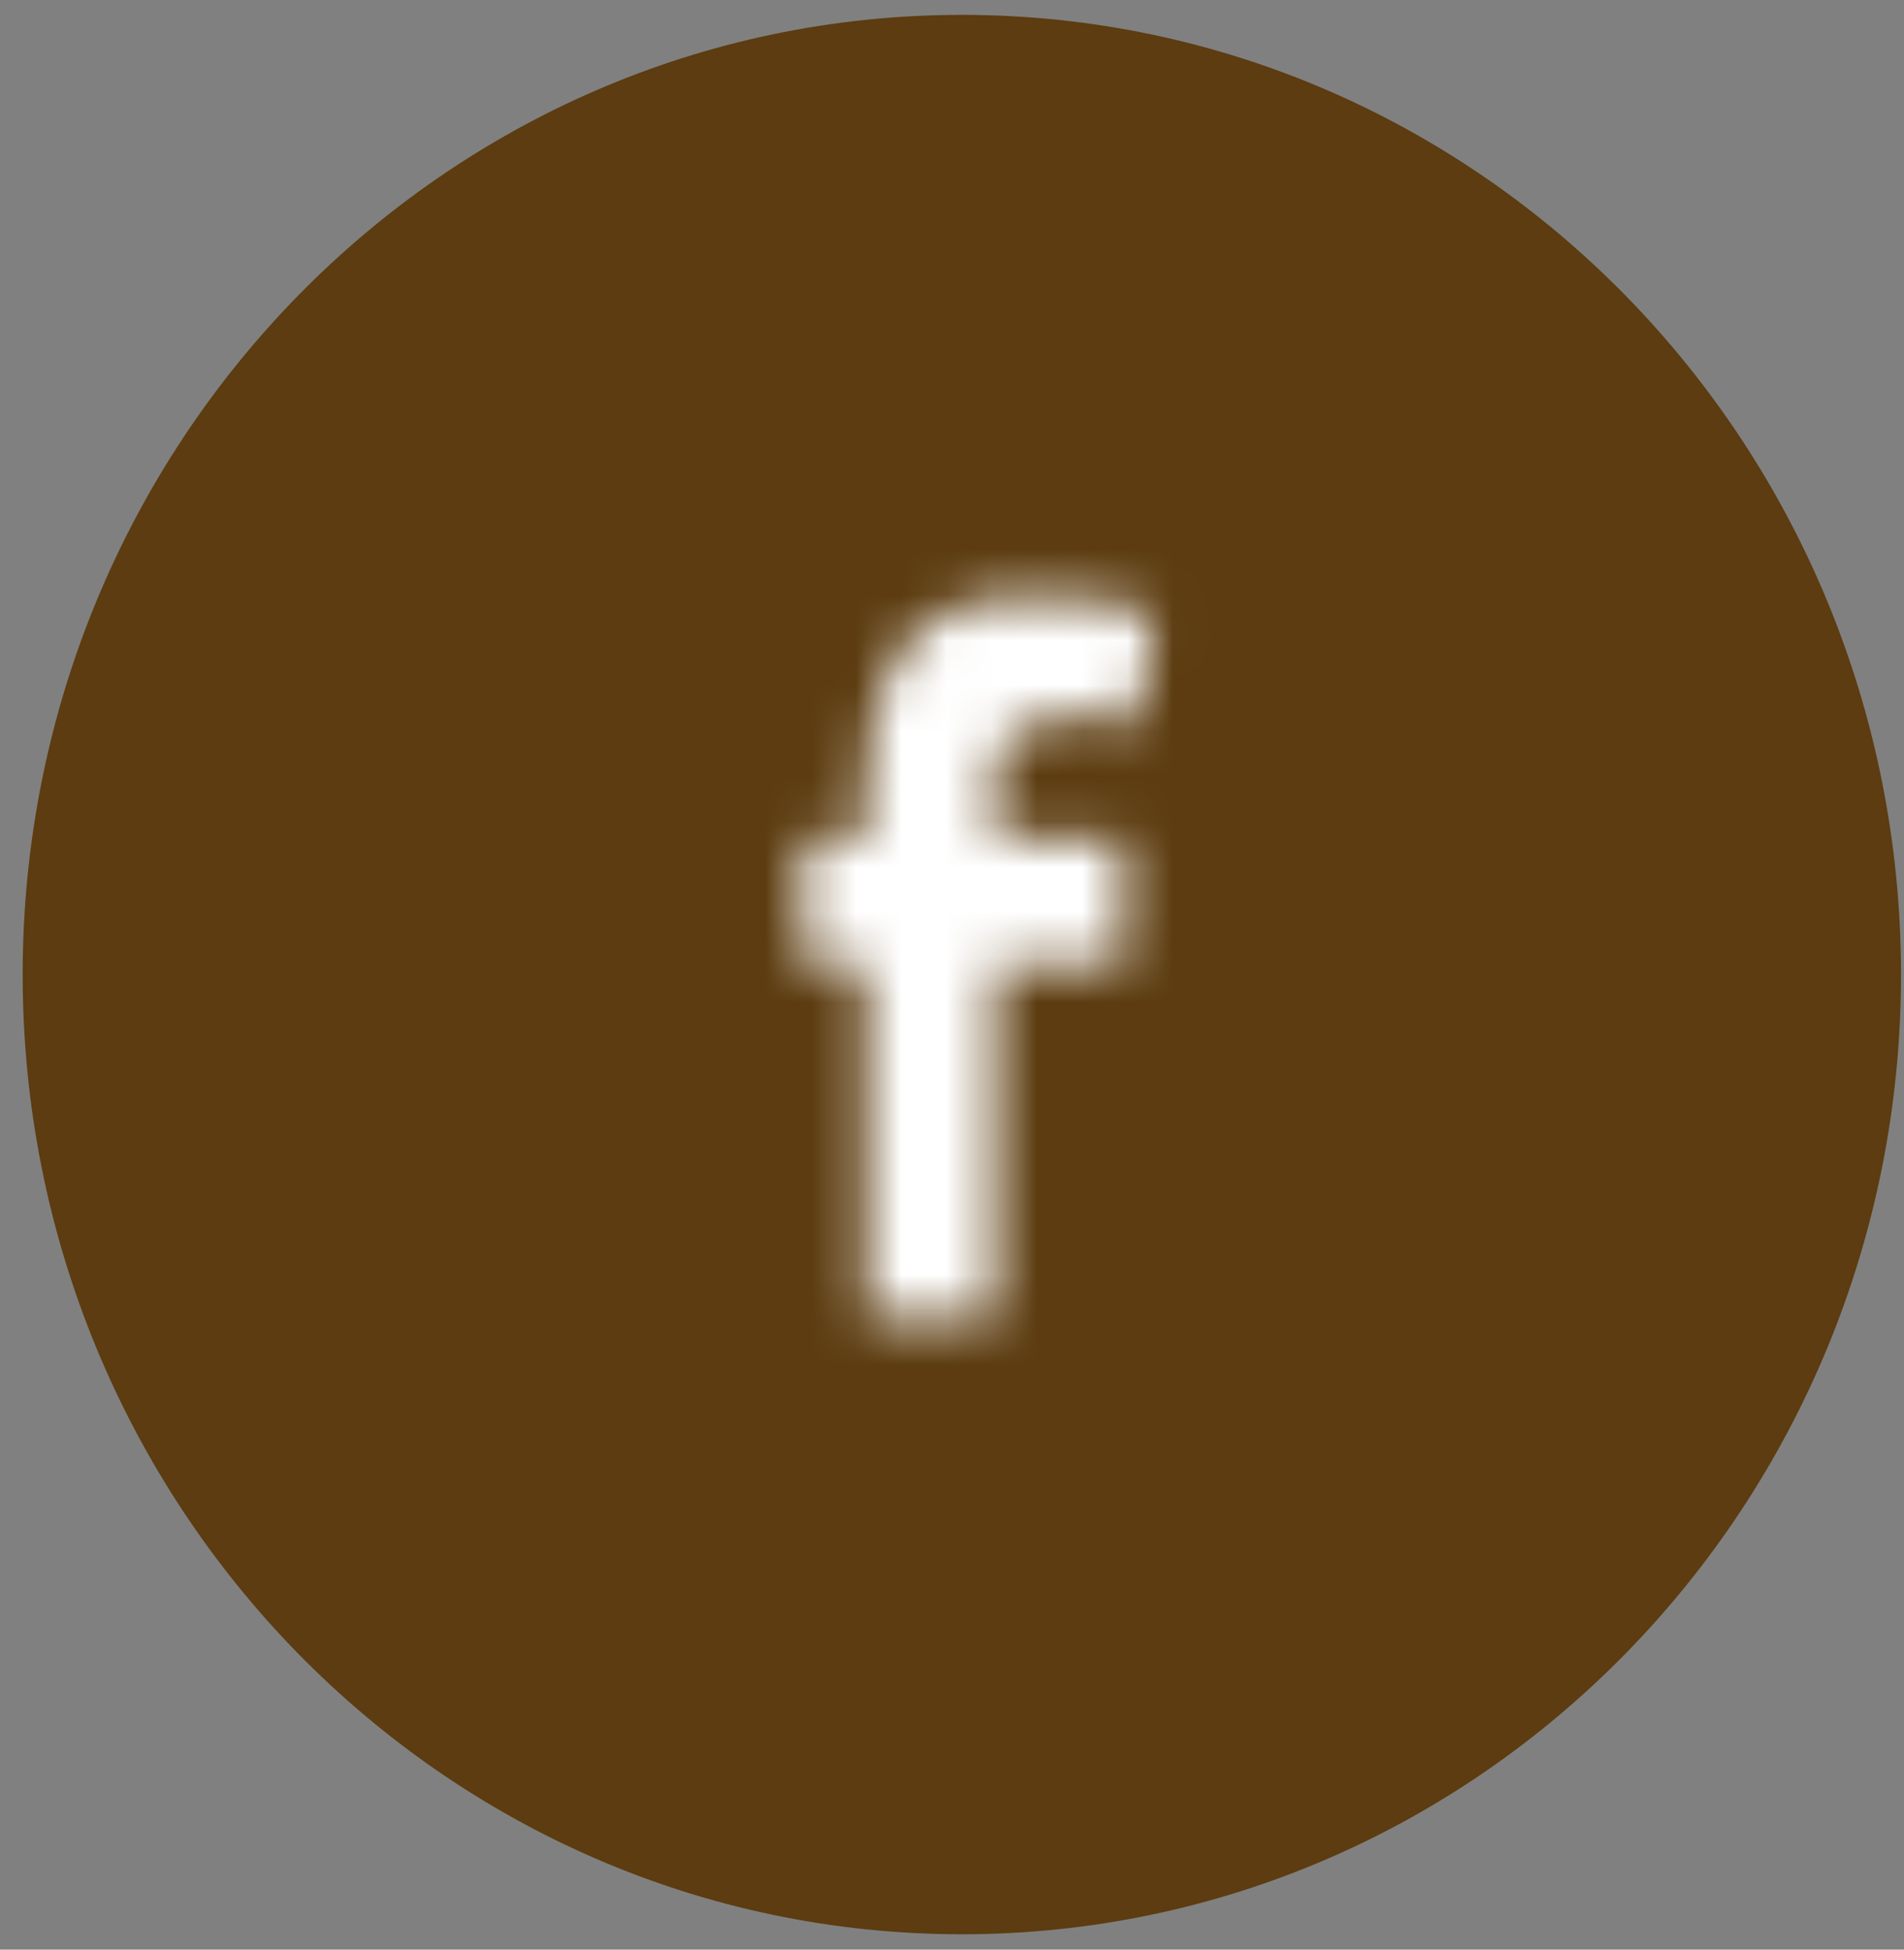 <?xml version="1.0" encoding="UTF-8" standalone="no"?>
<svg width="42px" height="43px" viewBox="0 0 42 43" version="1.1" xmlns="http://www.w3.org/2000/svg" xmlns:xlink="http://www.w3.org/1999/xlink">
    <rect x="0" y="0" width="42" height="43" fill="#808080" stroke="none"/>
    <!-- Generator: sketchtool 41.2 (35397) - http://www.bohemiancoding.com/sketch -->
    <title>D2FFDC05-AF7D-445E-A2D3-6DAF56D0CE94</title>
    <desc>Created with sketchtool.</desc>
    <defs>
        <path d="M1.739,4.467 L1.739,5.882 L0.337,5.882 L0.337,8.69 L1.739,8.69 L1.739,16.437 L4.583,16.437 L4.583,8.69 L7.406,8.69 L7.406,5.882 L4.583,5.882 L4.583,4.214 C4.583,3.518 5.771,3.158 6.323,3.158 C6.769,3.158 7.257,3.243 7.682,3.371 L8.106,0.879 C7.321,0.604 5.877,0.562 5.072,0.562 C2.715,0.562 1.739,2.336 1.739,4.467 L1.739,4.467 Z" id="path-1"></path>
    </defs>
    <g id="Page-1" stroke="none" stroke-width="1" fill="none" fill-rule="evenodd">
        <g id="Desktop-Assets" transform="translate(-870, -1765)">
            <g id="Group-21-Copy" transform="translate(870.5, 1765.328)">
                <path d="M20.717,42.333 C32.159,42.333 41.434,32.857 41.434,21.167 C41.434,9.477 32.159,0 20.717,0 C9.275,0 0,9.477 0,21.167 C0,32.857 9.275,42.333 20.717,42.333 L20.717,42.333 Z" id="Stroke-77" fill="#5c3c10"></path>
                <g id="Group-82" transform="translate(16.874, 12.286)">
                    <mask id="mask-2" fill="white">
                        <use xlink:href="#path-1"></use>
                    </mask>
                    <g id="Clip-81"></g>
                    <polygon id="Fill-80" fill="#FFFFFF" mask="url(#mask-2)" points="-5.351 22.248 13.794 22.248 13.794 -5.249 -5.351 -5.249"></polygon>
                </g>
            </g>
        </g>
    </g>
</svg>